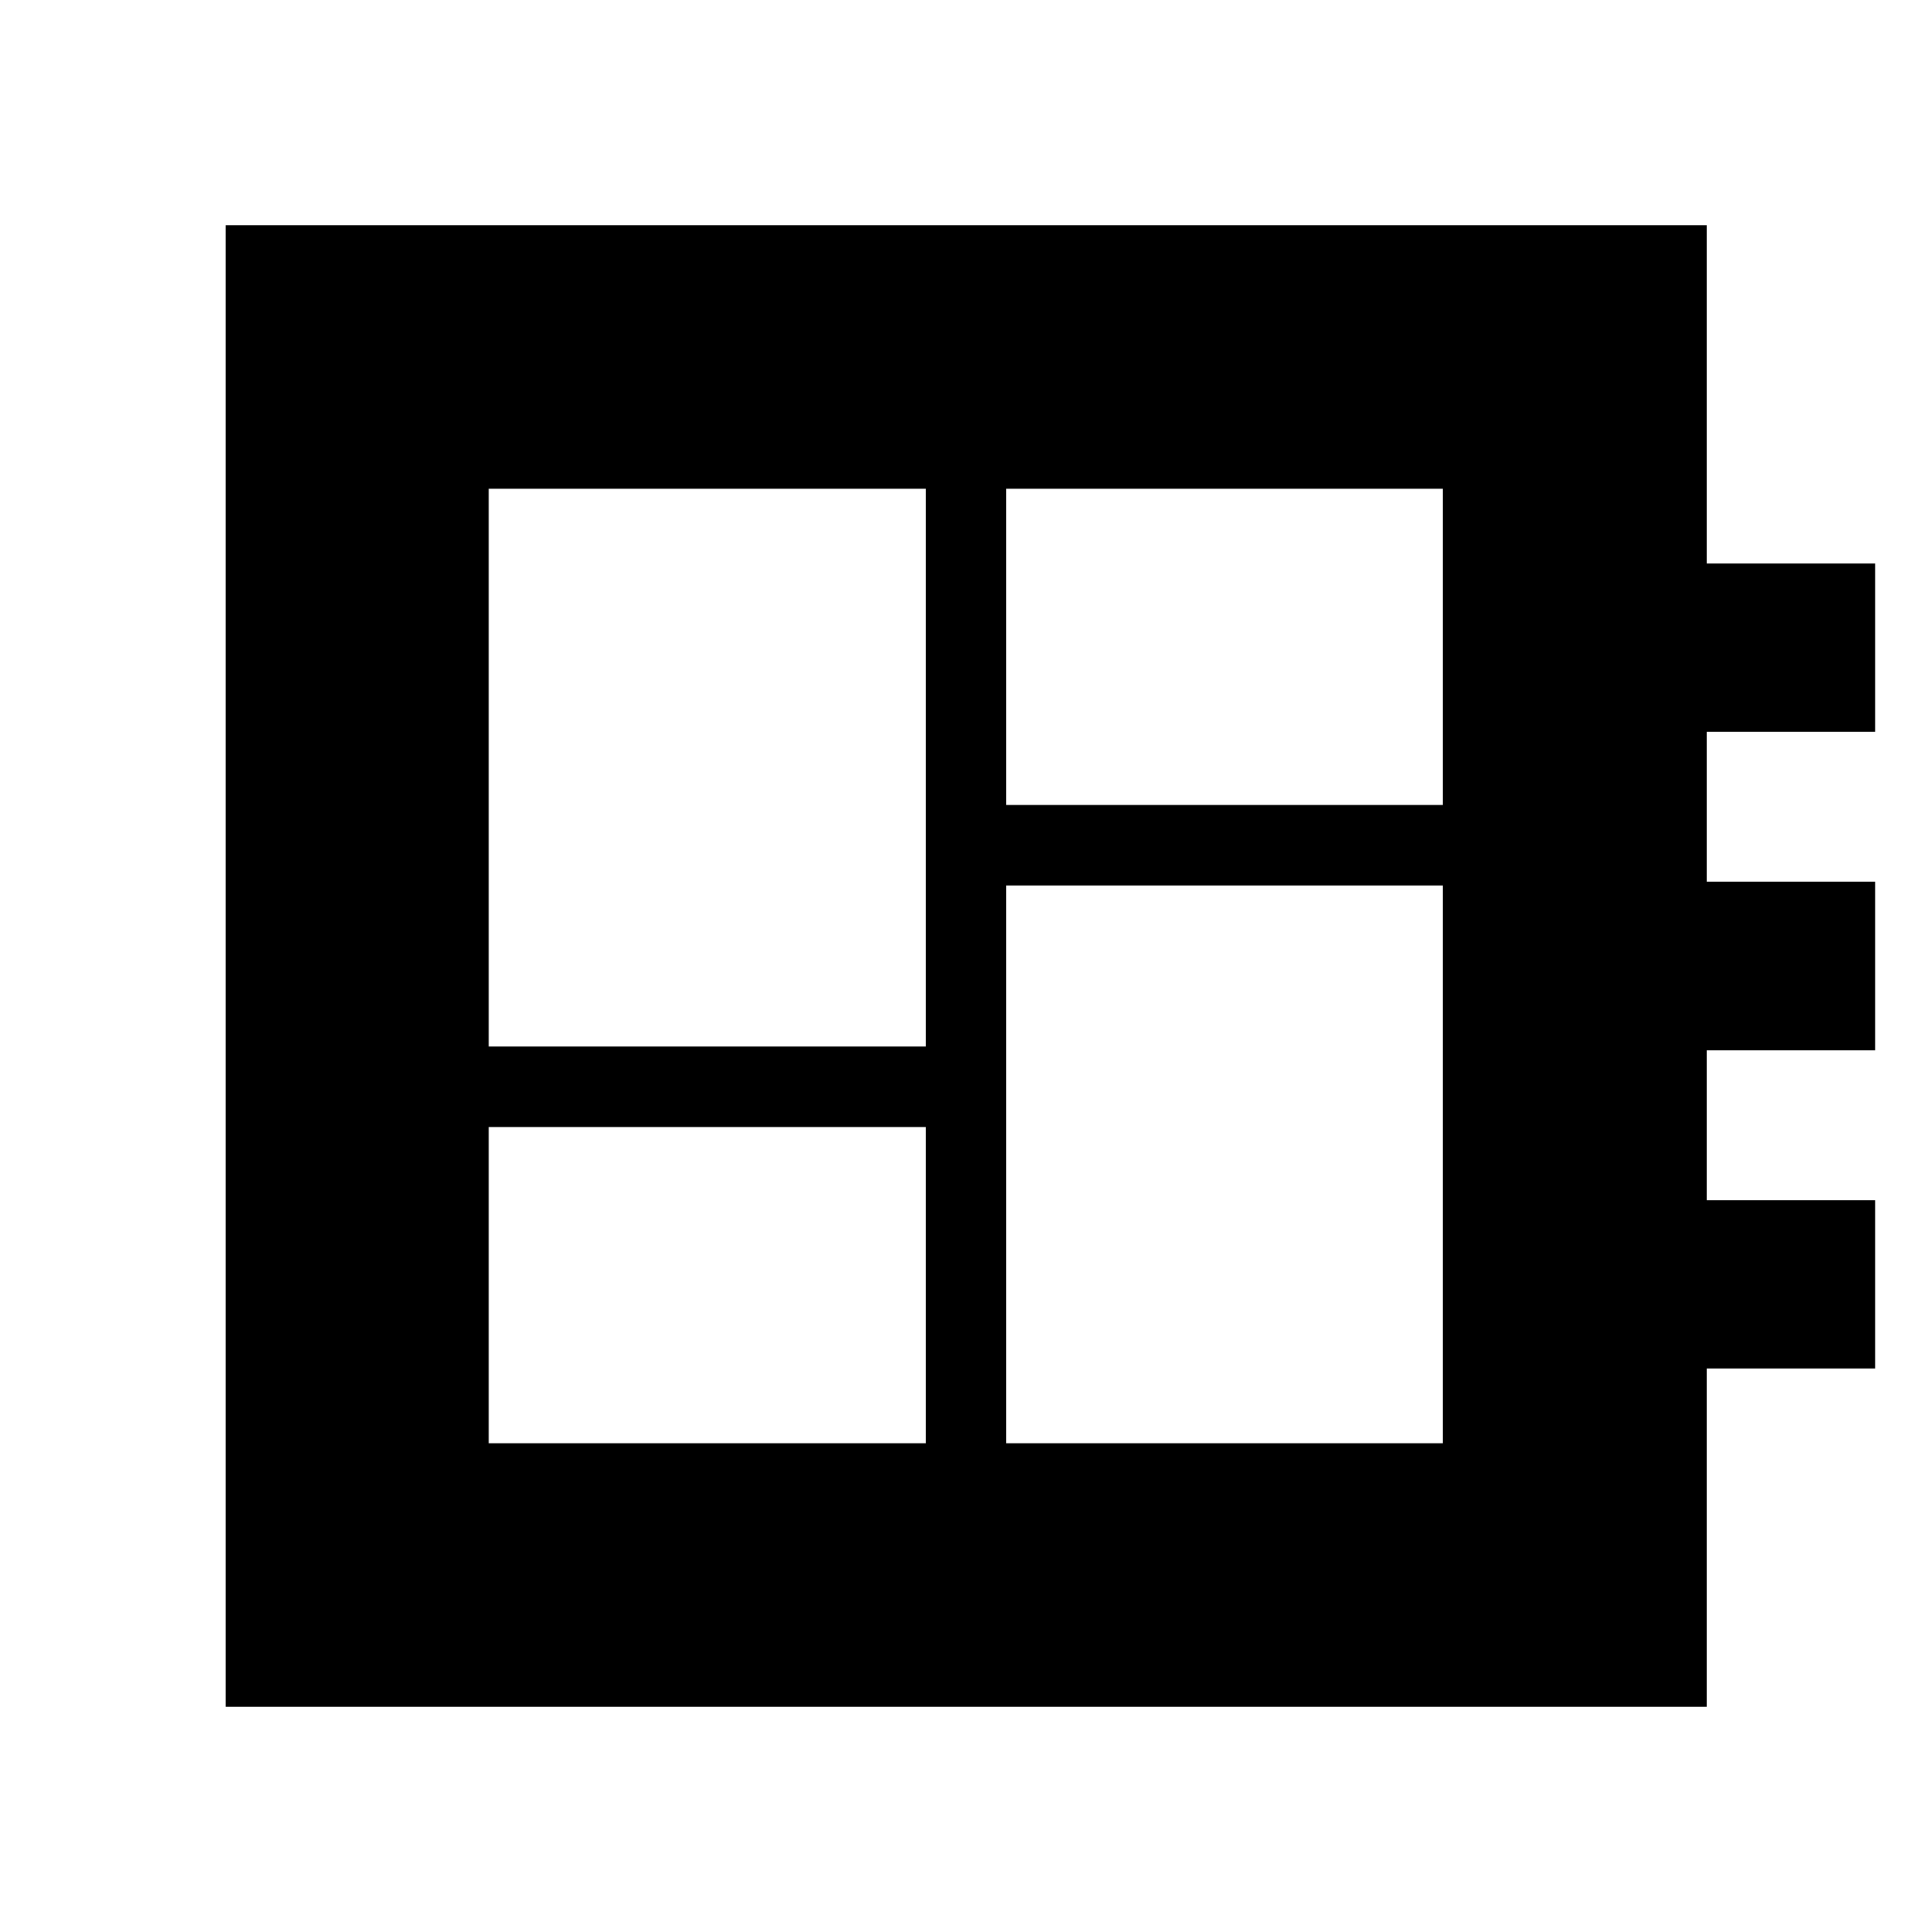 <svg xmlns="http://www.w3.org/2000/svg" height="24" viewBox="0 -960 960 960" width="24"><path d="M242.87-242.87H460V-400H242.87v157.13Zm0-197.13H460v-277.13H242.87V-440ZM500-242.87h216.89V-520H500v277.13ZM500-560h216.89v-157.13H500V-560ZM112.11-111.87v-736.26h736.02V-680h83.59v83.59h-83.59v74.5h83.59v83.82h-83.59v74.5h83.59V-280h-83.59v168.13H112.11Z"/></svg>